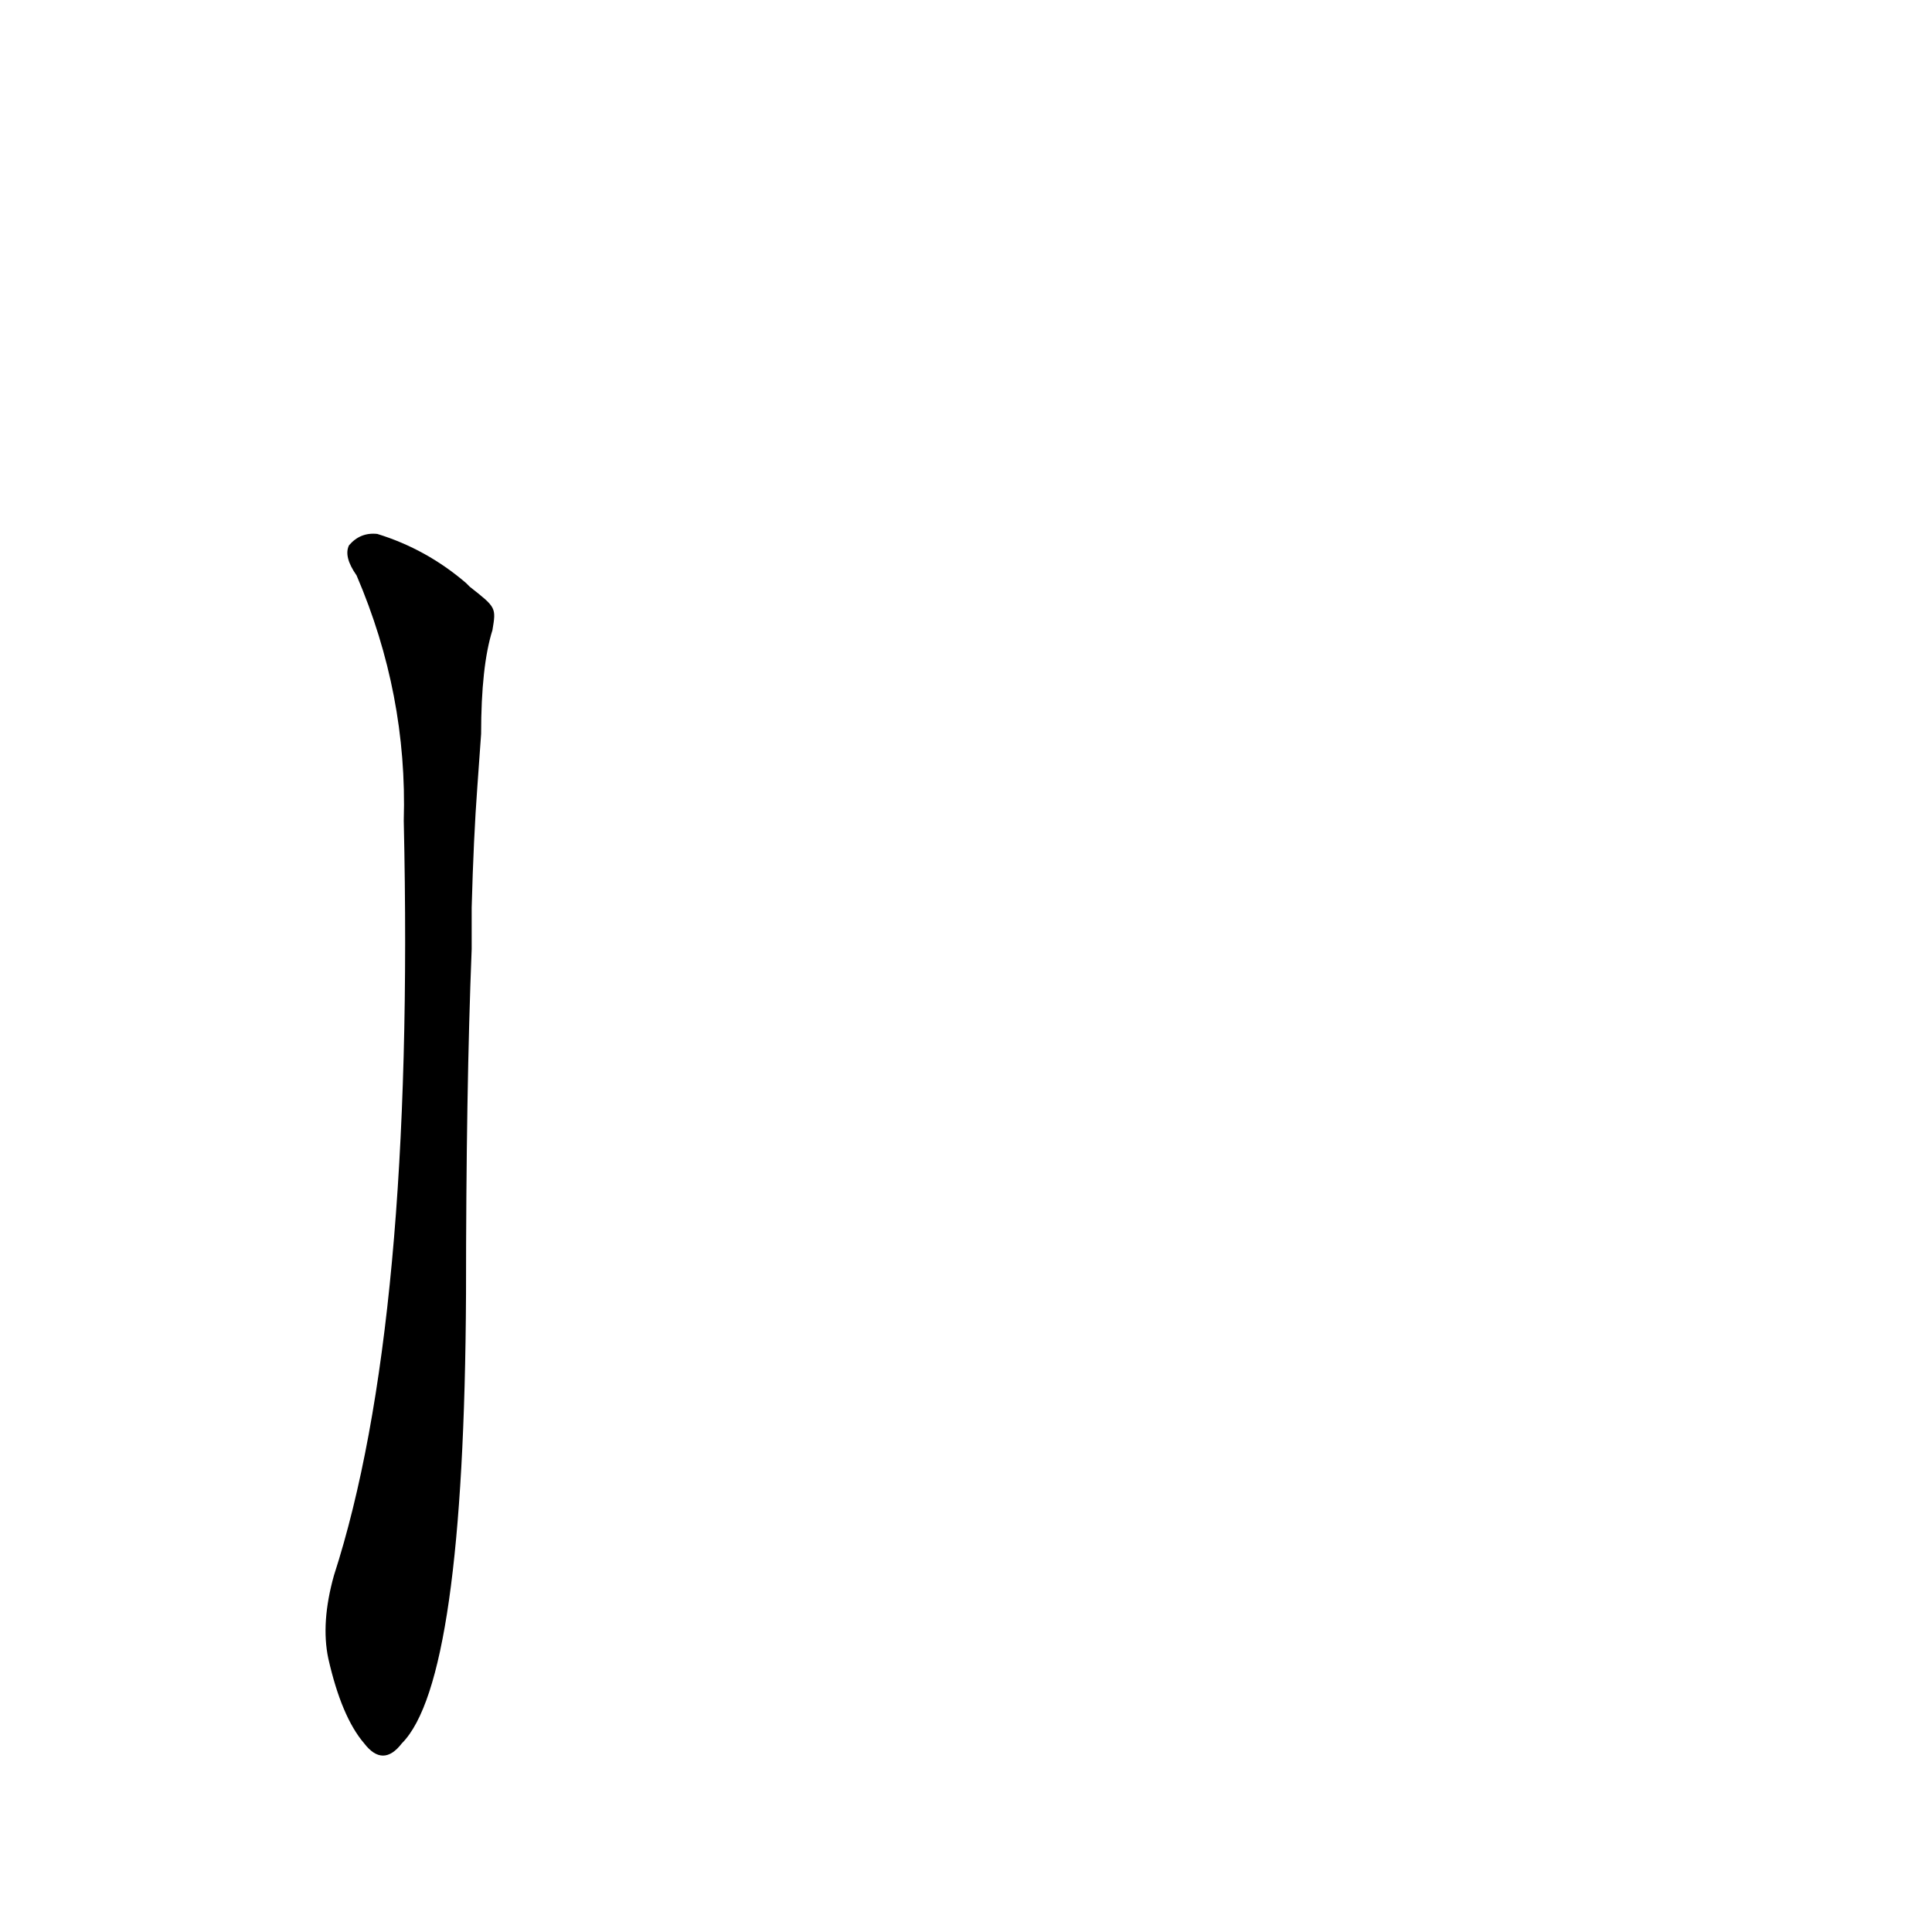 <?xml version='1.0' encoding='utf-8'?>
<svg xmlns="http://www.w3.org/2000/svg" version="1.1" viewBox="0 0 1024 1024"><g transform="scale(1, -1) translate(0, -900)"><path d="M 249 589 L 247 591 Q 226 609 200 617 Q 191 618 185 611 Q 182 605 189 595 Q 216 532 214 465 Q 220 198 177 65 Q 170 40 174 21 Q 181 -10 193 -24 Q 203 -37 213 -24 Q 246 9 247 214 Q 247 322 250 397 L 250 419 Q 251 456 253 483 L 255 511 Q 255 547 261 566 C 263 578 263 578 249 589 Z" fill="black" /></g></svg>